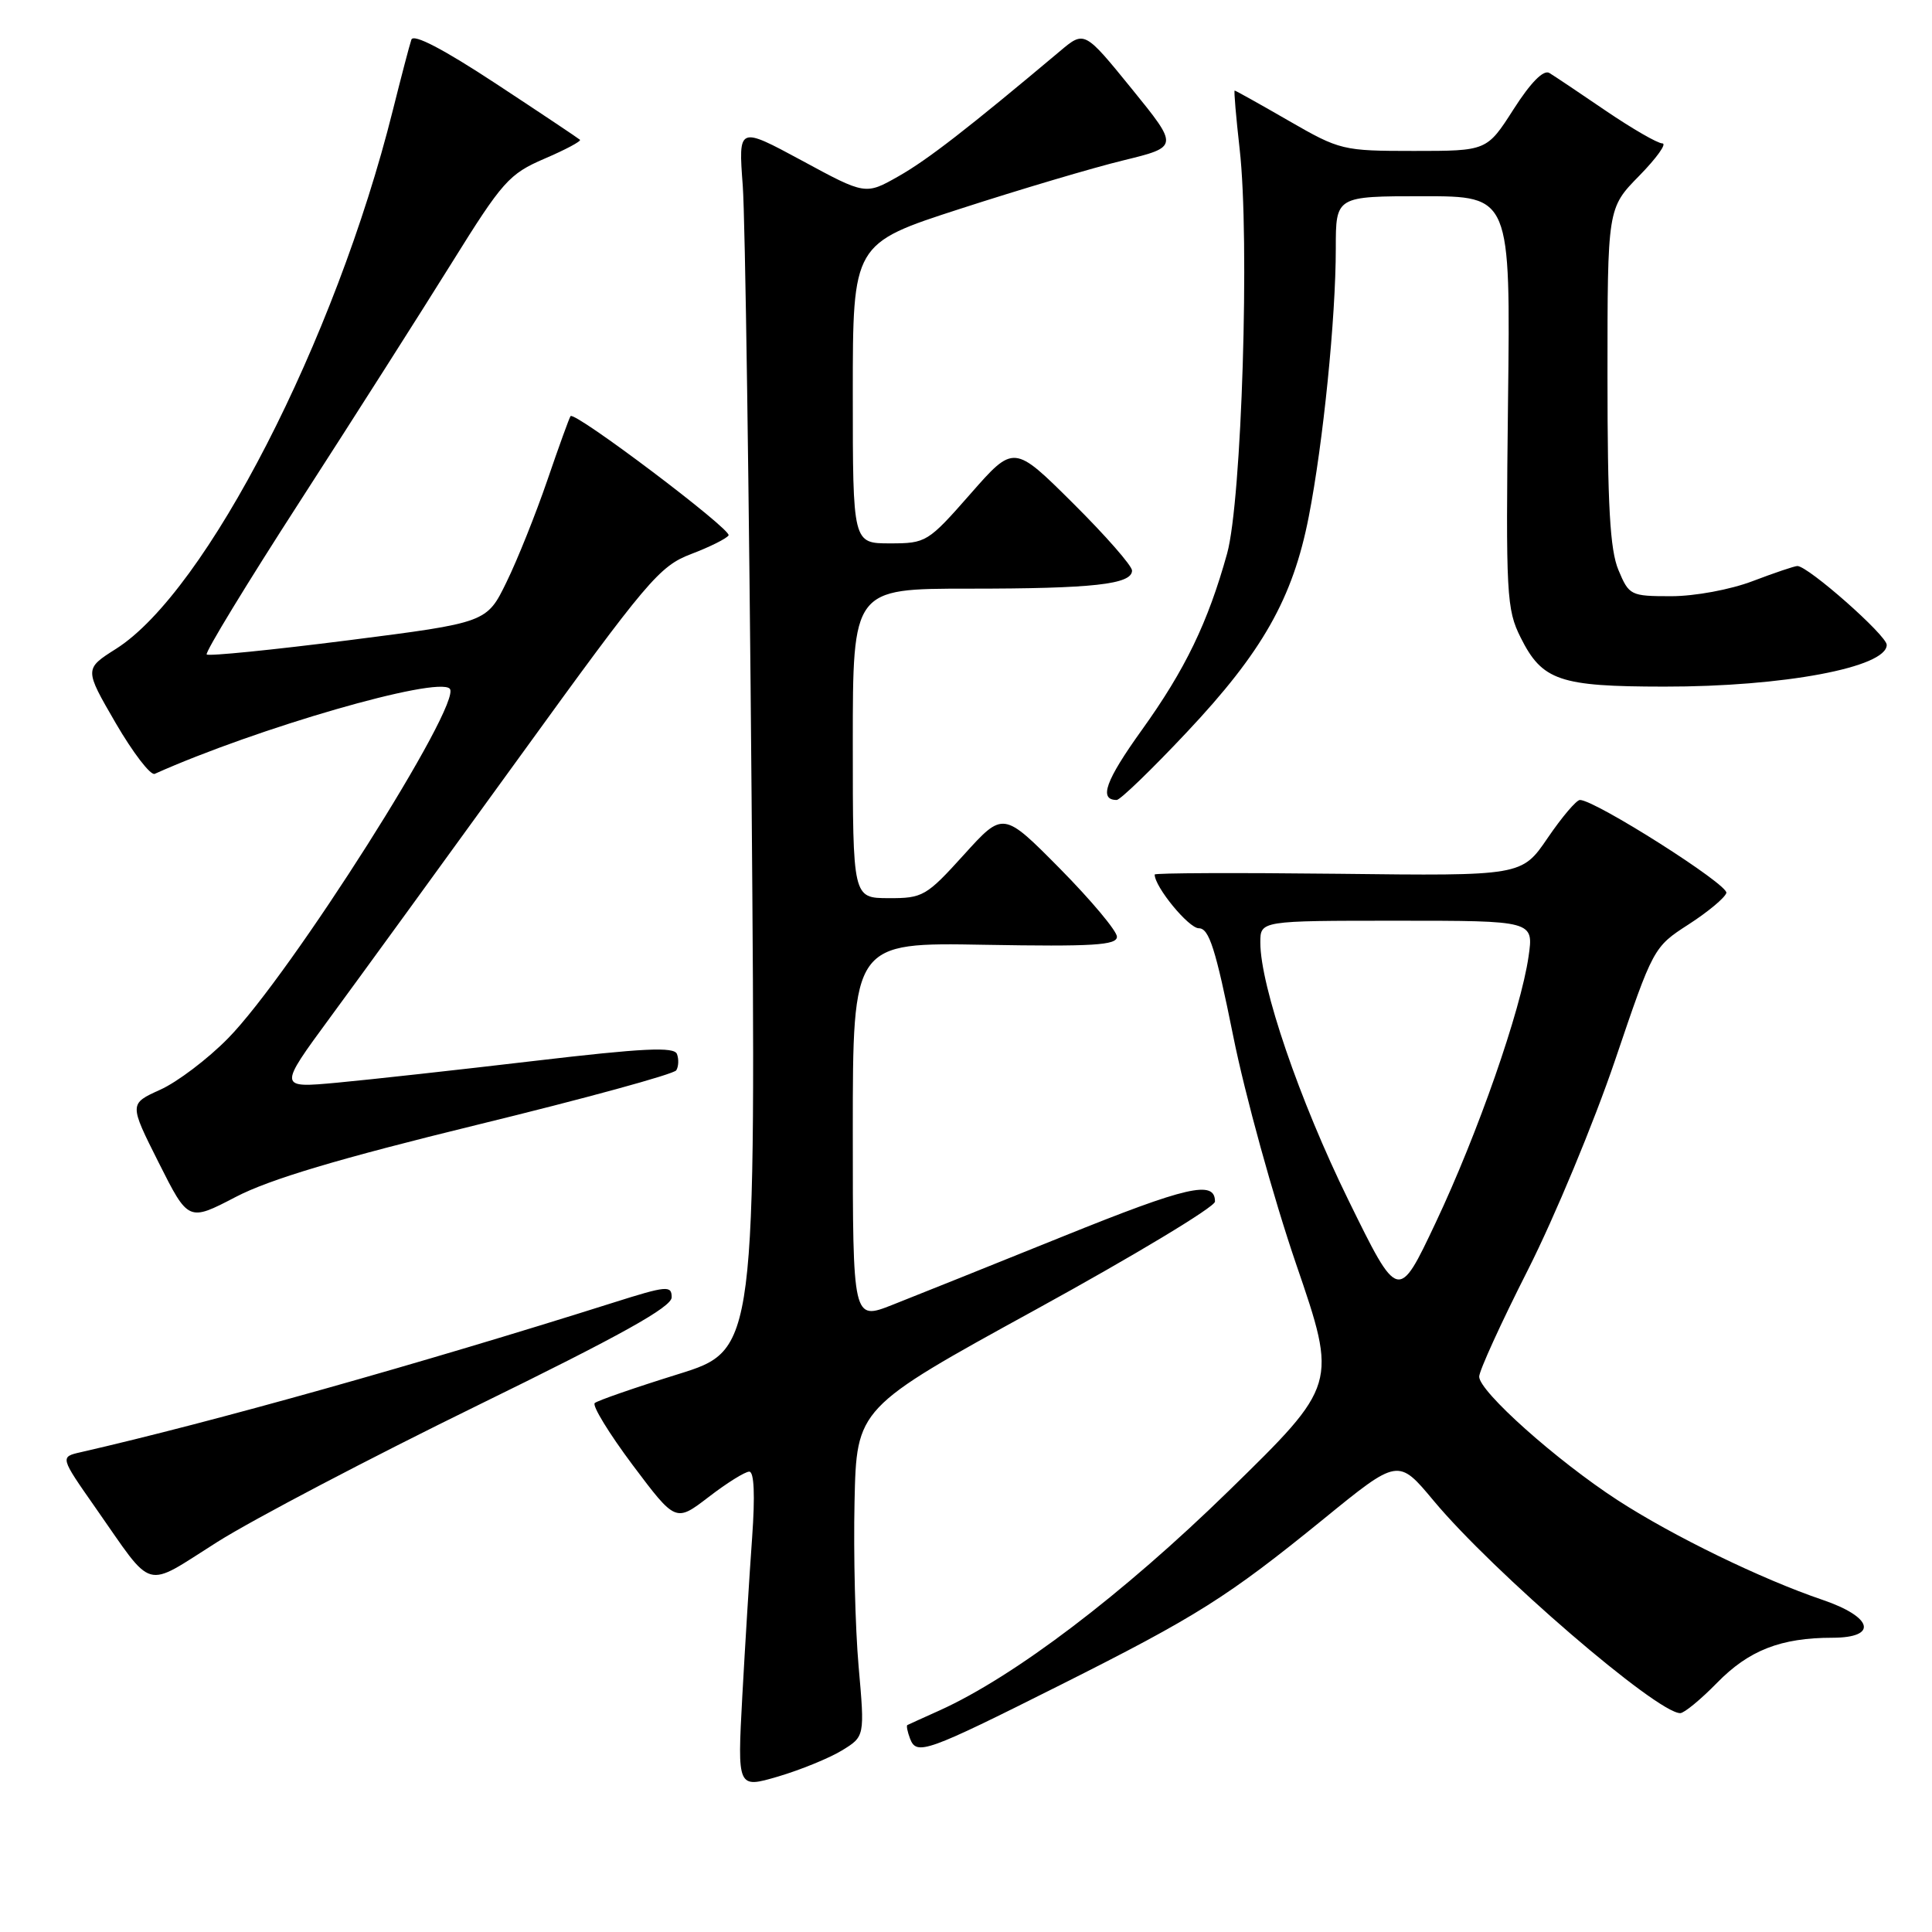 <?xml version="1.0" encoding="UTF-8" standalone="no"?>
<!DOCTYPE svg PUBLIC "-//W3C//DTD SVG 1.1//EN" "http://www.w3.org/Graphics/SVG/1.1/DTD/svg11.dtd" >
<svg xmlns="http://www.w3.org/2000/svg" xmlns:xlink="http://www.w3.org/1999/xlink" version="1.1" viewBox="0 0 256 256">
 <g >
 <path fill="currentColor"
d=" M 111.55 231.95 C 114.59 230.09 114.59 230.09 113.77 220.80 C 113.32 215.68 113.08 205.89 113.23 199.03 C 113.50 186.56 113.50 186.56 137.24 173.53 C 150.30 166.36 160.99 159.92 160.99 159.22 C 161.01 156.33 157.34 157.17 140.83 163.84 C 131.30 167.69 121.14 171.76 118.25 172.90 C 113.00 174.97 113.00 174.97 113.00 149.92 C 113.00 124.87 113.00 124.87 130.50 125.19 C 144.84 125.44 148.00 125.25 148.00 124.12 C 148.00 123.37 144.61 119.32 140.47 115.12 C 132.93 107.50 132.93 107.50 127.72 113.26 C 122.75 118.75 122.27 119.03 117.75 119.01 C 113.00 119.00 113.00 119.00 113.00 98.50 C 113.00 78.00 113.00 78.00 128.37 78.00 C 144.84 78.00 150.00 77.43 150.00 75.60 C 150.00 74.97 146.48 70.95 142.17 66.67 C 134.34 58.89 134.34 58.89 128.59 65.44 C 122.96 71.85 122.72 72.00 117.92 72.00 C 113.00 72.00 113.00 72.00 113.00 52.13 C 113.00 32.27 113.00 32.27 127.25 27.66 C 135.09 25.12 144.81 22.23 148.85 21.25 C 156.20 19.45 156.20 19.45 149.95 11.75 C 143.69 4.05 143.69 4.05 140.45 6.78 C 128.22 17.05 122.91 21.17 119.07 23.35 C 114.68 25.84 114.68 25.84 106.26 21.28 C 97.83 16.73 97.83 16.73 98.42 24.61 C 98.74 28.95 99.26 65.43 99.59 105.69 C 100.18 178.87 100.18 178.87 89.84 182.09 C 84.15 183.86 79.19 185.58 78.81 185.91 C 78.43 186.23 80.69 189.92 83.82 194.11 C 89.53 201.71 89.53 201.71 93.90 198.36 C 96.30 196.51 98.72 195.00 99.28 195.00 C 99.93 195.00 100.06 198.12 99.66 203.75 C 99.31 208.56 98.73 218.01 98.36 224.74 C 97.70 236.98 97.70 236.98 103.10 235.40 C 106.07 234.52 109.87 232.97 111.55 231.95 Z  M 140.50 223.27 C 158.62 214.17 162.63 211.64 175.39 201.27 C 185.27 193.22 185.27 193.22 189.97 198.86 C 197.84 208.30 219.55 227.00 222.64 227.00 C 223.16 227.00 225.36 225.19 227.51 222.99 C 231.73 218.67 235.97 217.01 242.82 217.01 C 248.90 217.00 248.17 214.26 241.50 211.99 C 233.40 209.24 221.68 203.54 214.34 198.78 C 206.26 193.53 196.00 184.38 196.00 182.41 C 196.00 181.64 198.90 175.28 202.46 168.26 C 206.01 161.24 211.20 148.75 214.00 140.50 C 219.05 125.59 219.11 125.48 223.73 122.50 C 226.29 120.85 228.55 118.97 228.75 118.32 C 229.09 117.25 211.36 106.00 209.35 106.00 C 208.88 106.00 206.96 108.27 205.07 111.04 C 201.64 116.07 201.64 116.07 177.32 115.78 C 163.94 115.63 153.00 115.67 153.00 115.88 C 153.00 117.52 157.51 123.00 158.85 123.00 C 160.21 123.00 161.07 125.69 163.40 137.25 C 164.97 145.09 168.73 158.69 171.74 167.49 C 177.22 183.47 177.22 183.47 162.81 197.55 C 148.79 211.24 134.41 222.16 124.50 226.64 C 122.30 227.63 120.38 228.50 120.23 228.58 C 120.08 228.65 120.24 229.47 120.59 230.39 C 121.46 232.64 122.70 232.20 140.50 223.27 Z  M 63.25 186.24 C 82.28 176.93 89.00 173.19 89.00 171.90 C 89.00 170.30 88.36 170.36 81.25 172.61 C 55.60 180.72 28.19 188.42 10.72 192.42 C 7.94 193.05 7.94 193.05 12.65 199.78 C 20.52 211.01 18.90 210.56 28.81 204.31 C 33.59 201.30 49.09 193.17 63.25 186.24 Z  M 63.28 149.03 C 77.45 145.57 89.30 142.33 89.61 141.82 C 89.92 141.32 89.96 140.34 89.70 139.66 C 89.32 138.68 85.24 138.88 70.86 140.57 C 60.76 141.76 48.98 143.06 44.68 143.46 C 36.87 144.18 36.87 144.18 43.73 134.84 C 47.51 129.70 58.80 114.17 68.83 100.32 C 85.78 76.90 87.37 75.02 91.56 73.42 C 94.04 72.48 96.28 71.36 96.54 70.94 C 97.00 70.19 76.15 54.45 75.60 55.14 C 75.44 55.34 74.06 59.15 72.53 63.62 C 71.00 68.08 68.57 74.16 67.12 77.12 C 64.50 82.50 64.50 82.50 46.17 84.84 C 36.09 86.12 27.63 86.97 27.39 86.72 C 27.14 86.47 32.71 77.32 39.77 66.39 C 46.83 55.45 55.86 41.26 59.85 34.85 C 66.58 24.03 67.45 23.05 72.14 21.03 C 74.92 19.84 77.04 18.71 76.85 18.52 C 76.66 18.34 71.65 14.99 65.72 11.09 C 58.74 6.50 54.79 4.44 54.51 5.25 C 54.27 5.94 53.17 10.15 52.05 14.62 C 44.45 45.08 27.32 78.40 15.38 85.97 C 11.17 88.64 11.17 88.64 15.33 95.81 C 17.63 99.76 19.95 102.78 20.50 102.54 C 34.05 96.47 57.91 89.58 59.59 91.25 C 61.39 93.06 38.50 129.17 30.20 137.60 C 27.53 140.32 23.49 143.38 21.22 144.40 C 17.11 146.26 17.11 146.26 21.03 154.06 C 24.96 161.87 24.96 161.87 31.24 158.60 C 35.72 156.26 44.88 153.53 63.28 149.03 Z  M 157.24 97.04 C 167.28 86.38 171.30 79.29 173.41 68.50 C 175.33 58.68 177.00 42.14 177.00 32.89 C 177.00 26.00 177.00 26.00 188.57 26.00 C 200.15 26.00 200.15 26.00 199.82 53.25 C 199.52 78.86 199.62 80.74 201.50 84.49 C 204.35 90.19 206.64 90.97 220.50 90.98 C 236.31 91.00 250.00 88.43 250.00 85.45 C 250.00 84.19 239.58 75.00 238.16 75.00 C 237.80 75.00 235.13 75.90 232.24 77.00 C 229.28 78.13 224.56 79.00 221.44 79.00 C 216.06 79.00 215.86 78.90 214.45 75.53 C 213.33 72.86 213.00 66.98 213.00 49.82 C 213.00 27.58 213.00 27.58 217.21 23.29 C 219.52 20.93 220.90 19.00 220.27 19.00 C 219.64 19.00 216.29 17.06 212.81 14.70 C 209.34 12.33 205.96 10.07 205.30 9.67 C 204.53 9.20 202.83 10.92 200.56 14.47 C 197.02 20.00 197.02 20.00 187.36 20.00 C 177.91 20.00 177.55 19.91 170.76 16.00 C 166.95 13.80 163.72 12.00 163.60 12.00 C 163.48 12.00 163.78 15.49 164.26 19.75 C 165.62 31.70 164.54 66.32 162.60 73.34 C 160.06 82.48 157.05 88.72 151.29 96.74 C 146.48 103.45 145.56 106.00 147.97 106.00 C 148.43 106.00 152.61 101.97 157.24 97.04 Z  M 178.66 159.00 C 172.18 145.79 167.00 130.65 167.00 124.89 C 167.00 122.00 167.00 122.00 185.11 122.00 C 203.23 122.00 203.23 122.00 202.54 126.75 C 201.51 133.89 195.82 150.19 190.24 162.00 C 185.28 172.50 185.28 172.50 178.66 159.00 Z "/>
</g>
</svg>